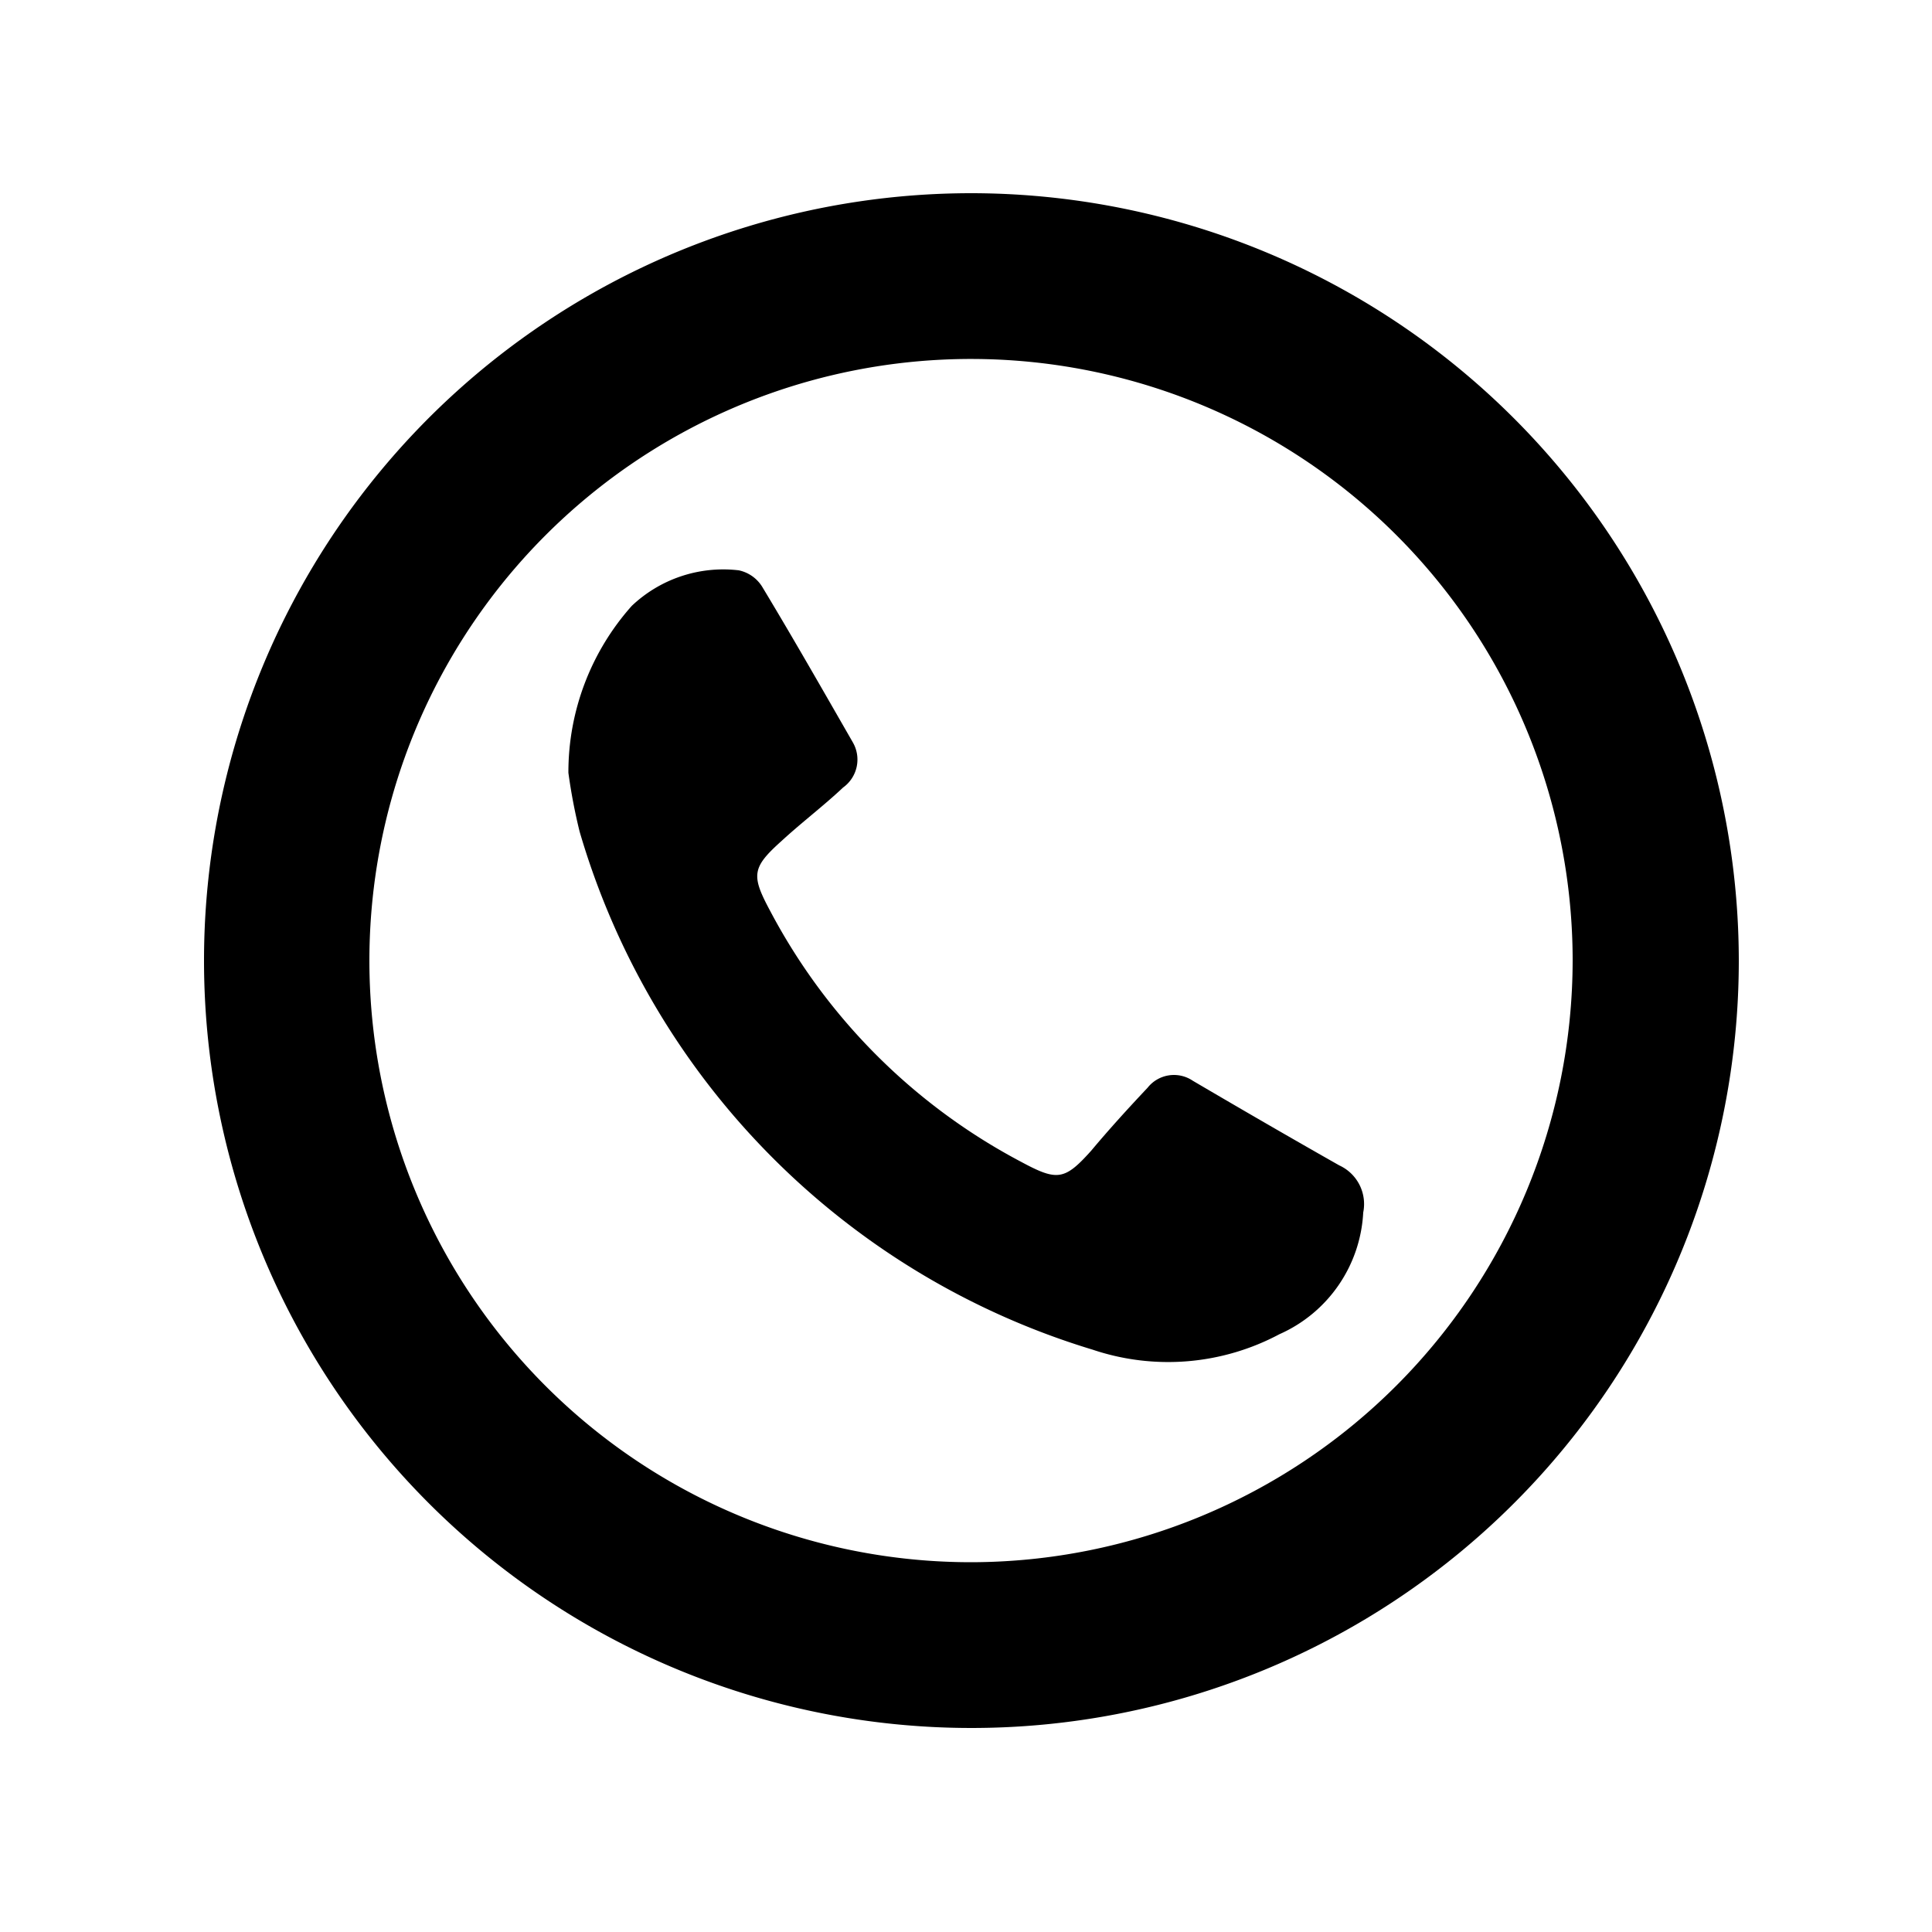 <svg id="icon" xmlns="http://www.w3.org/2000/svg" viewBox="0 0 50 50"><title>Artboard 107</title><path d="M25.14,5A19.86,19.86,0,1,0,45,24.86,19.88,19.88,0,0,0,25.14,5Zm0,35.43A15.57,15.57,0,1,1,40.7,24.86,15.59,15.59,0,0,1,25.14,40.43Z"/><path d="M34.66,30.16c-1.27-.72-2.53-1.45-3.79-2.19a.87.87,0,0,0-1.17.18c-.5.53-1,1.08-1.46,1.63-.69.77-.88.79-1.81.29a15.54,15.54,0,0,1-6.49-6.48c-.5-.93-.49-1.13.28-1.82.52-.48,1.09-.91,1.6-1.39a.89.89,0,0,0,.25-1.17c-.77-1.34-1.54-2.69-2.33-4a.94.94,0,0,0-.62-.45,3.44,3.44,0,0,0-2.77.92A6.47,6.47,0,0,0,14.71,20,14.55,14.55,0,0,0,15,21.52,19.81,19.81,0,0,0,28.28,34.93a6.12,6.12,0,0,0,4.83-.4,3.65,3.65,0,0,0,2.17-3.15A1.1,1.1,0,0,0,34.66,30.16Z"/></svg>
